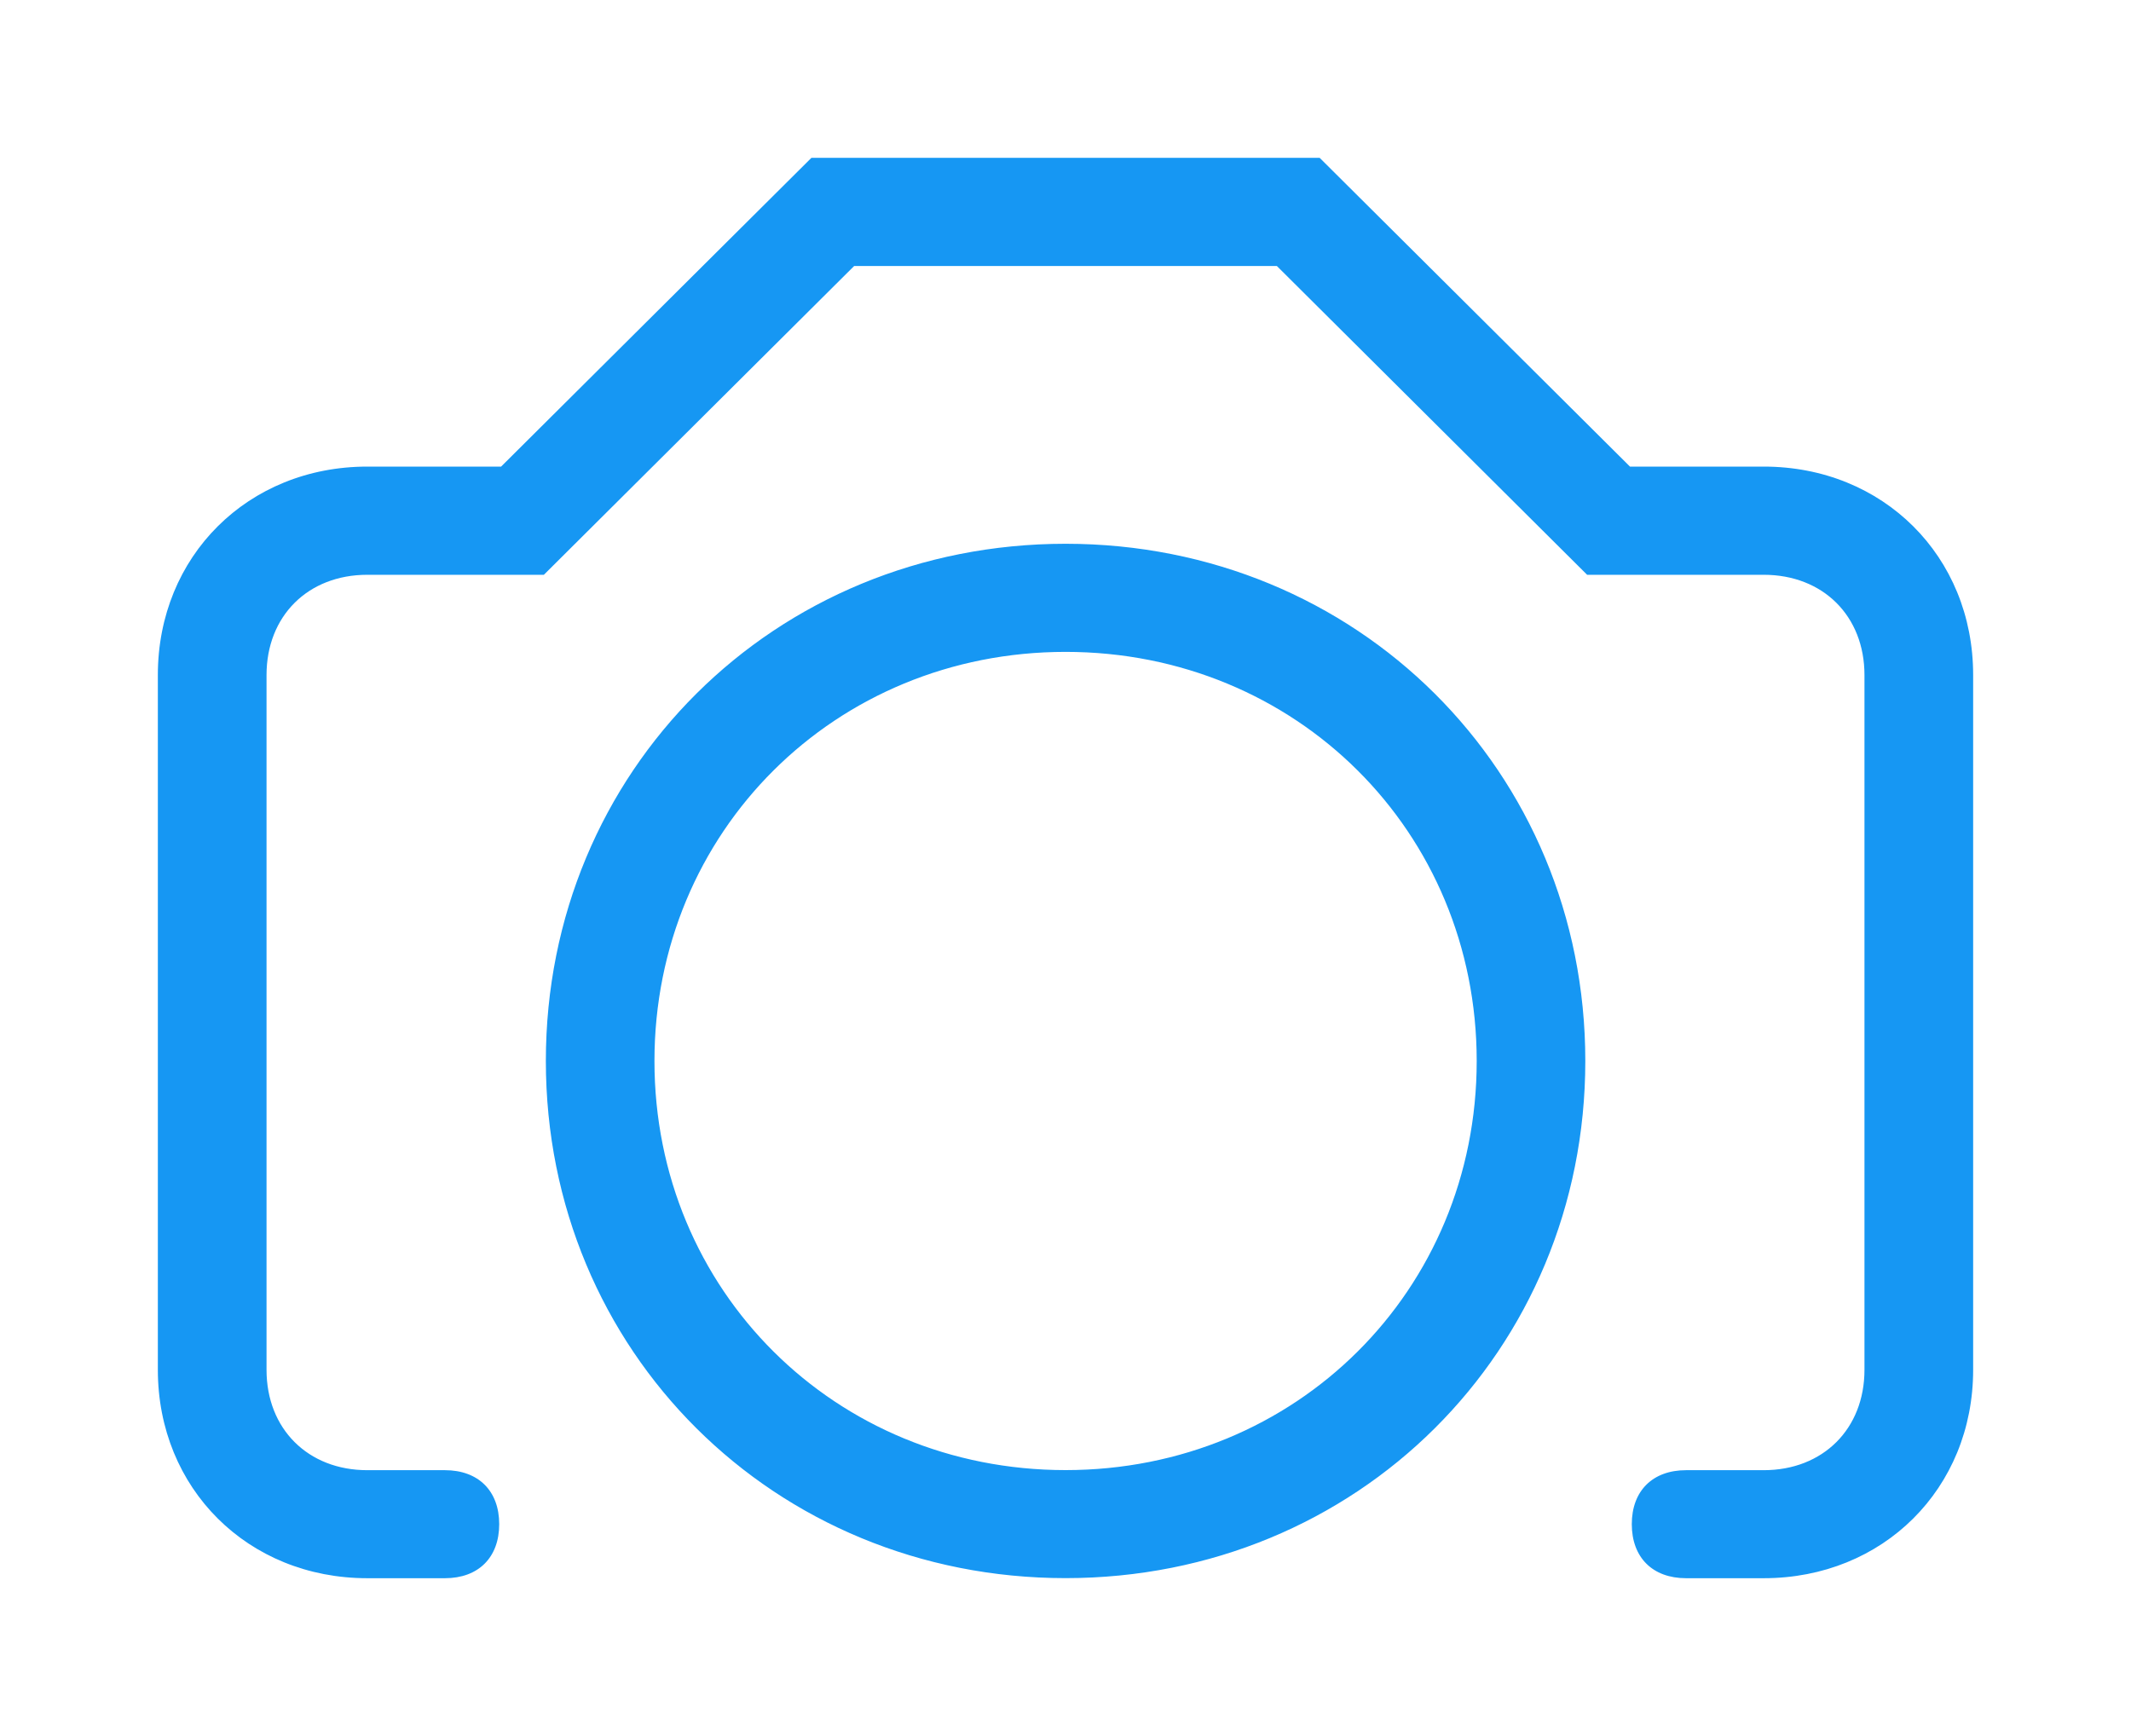 <?xml version="1.0" encoding="UTF-8"?>
<svg width="27px" height="22px" viewBox="0 0 27 22" version="1.1" xmlns="http://www.w3.org/2000/svg" xmlns:xlink="http://www.w3.org/1999/xlink">
    <!-- Generator: Sketch 50 (54983) - http://www.bohemiancoding.com/sketch -->
    <title>agregarimagen</title>
    <desc>Created with Sketch.</desc>
    <defs>
        <filter x="-17.4%" y="-11.1%" width="134.8%" height="144.4%" filterUnits="objectBoundingBox" id="filter-1">
            <feOffset dx="0" dy="2" in="SourceAlpha" result="shadowOffsetOuter1"></feOffset>
            <feGaussianBlur stdDeviation="1" in="shadowOffsetOuter1" result="shadowBlurOuter1"></feGaussianBlur>
            <feColorMatrix values="0 0 0 0 0.808   0 0 0 0 0.8   0 0 0 0 0.812  0 0 0 1 0" type="matrix" in="shadowBlurOuter1" result="shadowMatrixOuter1"></feColorMatrix>
            <feMerge>
                <feMergeNode in="shadowMatrixOuter1"></feMergeNode>
                <feMergeNode in="SourceGraphic"></feMergeNode>
            </feMerge>
        </filter>
    </defs>
    <g id="01_REEM_Historico" stroke="none" stroke-width="1" fill="none" fill-rule="evenodd">
        <g id="003_Dktop" transform="translate(-563, -907)" fill="#1697F3">
            <g id="Group-3" transform="translate(372, 859)">
                <g id="agregarimagen" filter="url(#filter-1)" transform="translate(193, 48)">
                    <path d="M11.501,6.261 C8.58,6.261 6.292,8.538 6.292,11.446 C6.292,14.353 8.58,16.63 11.501,16.63 C14.422,16.63 16.71,14.353 16.71,11.446 C16.71,8.538 14.422,6.261 11.501,6.261 Z M11.501,17.999 C7.809,17.999 4.916,15.12 4.916,11.445 C4.916,7.77 7.809,4.891 11.501,4.891 C15.194,4.891 18.086,7.77 18.086,11.445 C18.086,15.12 15.194,17.999 11.501,17.999 Z M19.363,18 C18.939,18 18.675,17.738 18.675,17.315 C18.675,16.893 18.939,16.631 19.363,16.631 L20.346,16.631 C21.098,16.631 21.623,16.108 21.623,15.359 L21.623,6.555 C21.623,5.806 21.098,5.284 20.346,5.284 L18.109,5.284 L14.178,1.371 L8.822,1.371 L4.891,5.284 L2.654,5.284 C1.902,5.284 1.377,5.806 1.377,6.555 L1.377,15.359 C1.377,16.108 1.902,16.631 2.654,16.631 L3.637,16.631 C4.061,16.631 4.325,16.893 4.325,17.315 C4.325,17.738 4.061,18 3.637,18 L2.654,18 C1.141,18 0,16.864 0,15.359 L0,6.554 C0,5.049 1.141,3.913 2.654,3.913 L4.349,3.913 L8.281,0 L14.72,0 L18.652,3.913 L20.347,3.913 C21.859,3.913 23,5.049 23,6.554 L23,15.359 C23,16.864 21.859,18 20.346,18 L19.363,18 Z" id="Fill-85"></path>
                </g>
            </g>
        </g>
    </g>
</svg>